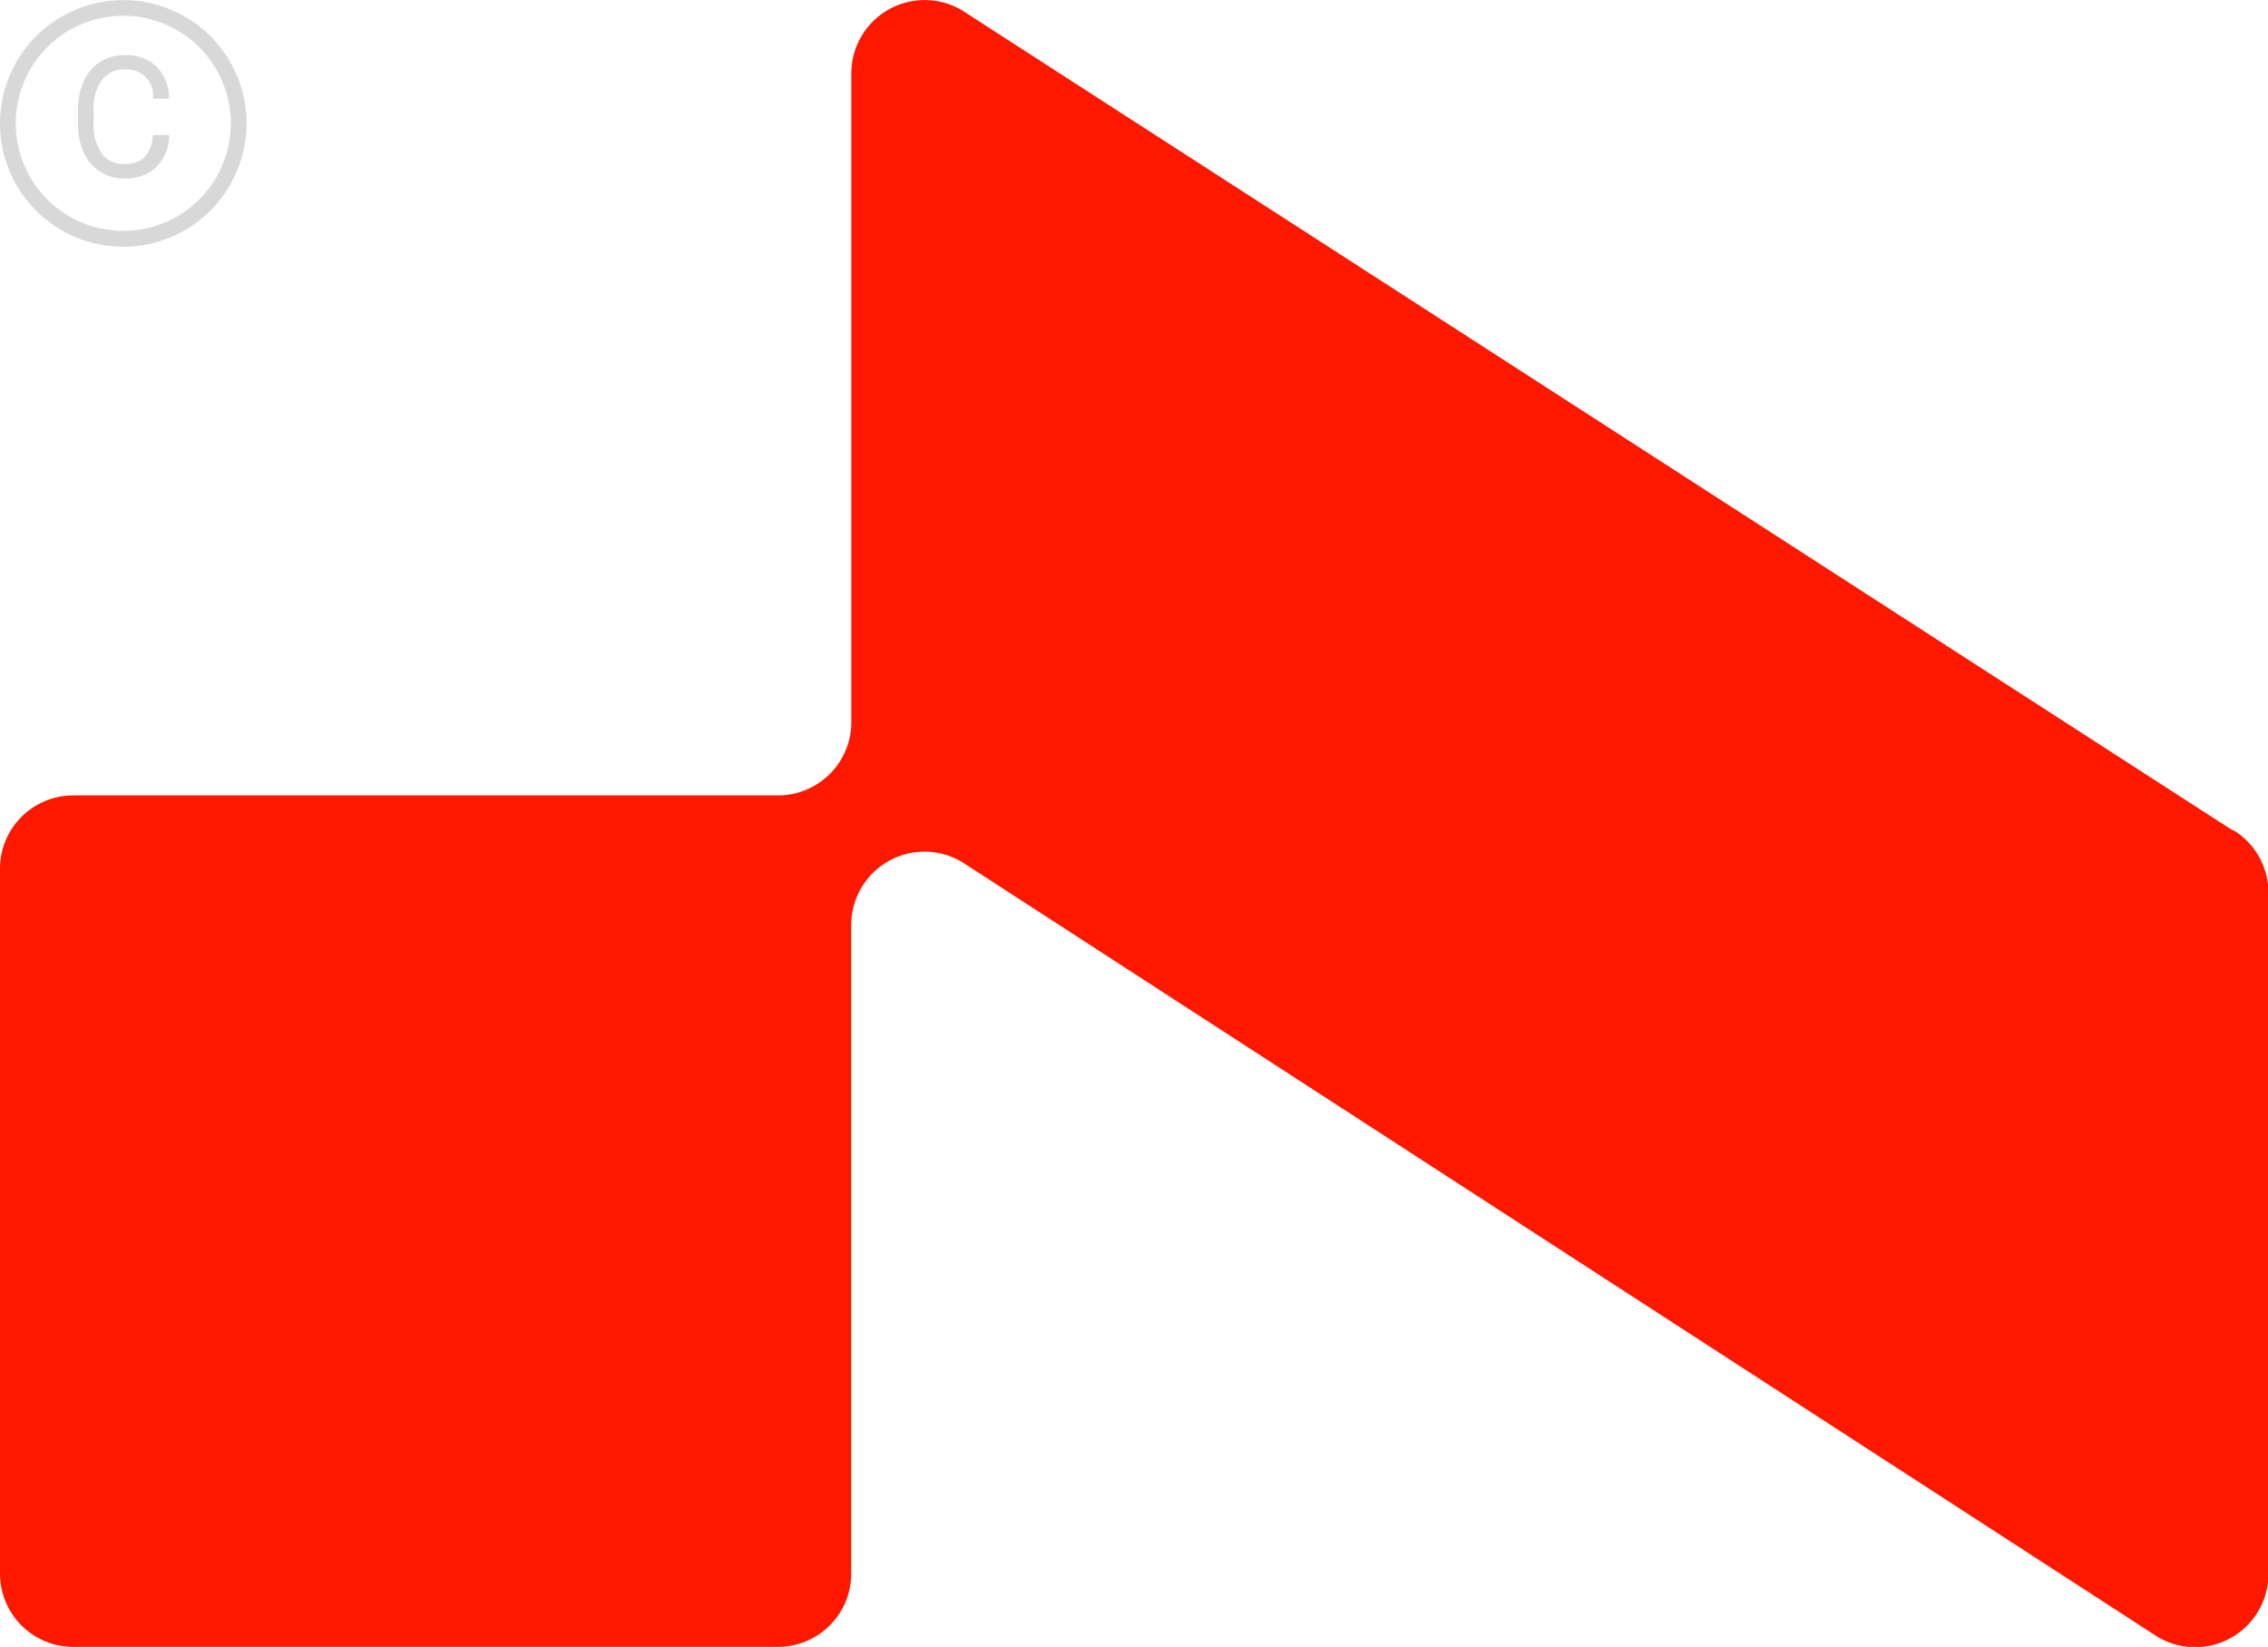 <svg xmlns="http://www.w3.org/2000/svg" xmlns:xlink="http://www.w3.org/1999/xlink" width="19.996" height="14.516" viewBox="0 0 19.996 14.516">
  <defs>
    <clipPath id="clip-path">
      <rect id="Rectangle_155" data-name="Rectangle 155" width="19.996" height="14.516" transform="translate(0 0)" fill="none"/>
    </clipPath>
  </defs>
  <g id="Group_123" data-name="Group 123" transform="translate(0 0)">
    <g id="Group_122" data-name="Group 122" transform="translate(0 0)" clip-path="url(#clip-path)">
      <path id="Path_52" data-name="Path 52" d="M19.683,7.318,8.485.093a.646.646,0,0,0-.979.554V6.365a.647.647,0,0,1-.646.646H.646A.646.646,0,0,0,0,7.657V13.87a.646.646,0,0,0,.646.646H6.859a.646.646,0,0,0,.646-.646V8.154A.646.646,0,0,1,8.485,7.6l10.532,6.824A.646.646,0,0,0,20,13.869v-6a.646.646,0,0,0-.313-.554" transform="translate(0 0)"  fill="#ff1800"/>
      <path id="Path_53" data-name="Path 53" d="M1.087,2.175A1.087,1.087,0,1,1,2.174,1.087,1.088,1.088,0,0,1,1.087,2.175m0-2.036a.948.948,0,1,0,.948.948A.949.949,0,0,0,1.087.139" transform="translate(0 0)" fill="#d8d8d8"/>
      <path id="Path_54" data-name="Path 54" d="M3.809,2.937H3.95l0,.031a.39.39,0,0,1-.123.261.4.4,0,0,1-.274.091.382.382,0,0,1-.213-.06.4.4,0,0,1-.143-.17.6.6,0,0,1-.05-.245V2.713a.586.586,0,0,1,.05-.249.382.382,0,0,1,.144-.171.4.4,0,0,1,.218-.06.386.386,0,0,1,.273.094.4.4,0,0,1,.117.259l0,.03H3.809l0-.025a.228.228,0,0,0-.25-.231.233.233,0,0,0-.2.091.415.415,0,0,0-.075.265V2.84a.421.421,0,0,0,.073.26.226.226,0,0,0,.191.093.258.258,0,0,0,.181-.056.283.283,0,0,0,.075-.175Z" transform="translate(-2.459 -1.747)" fill="#d8d8d8"/>
    </g>
  </g>
</svg>
